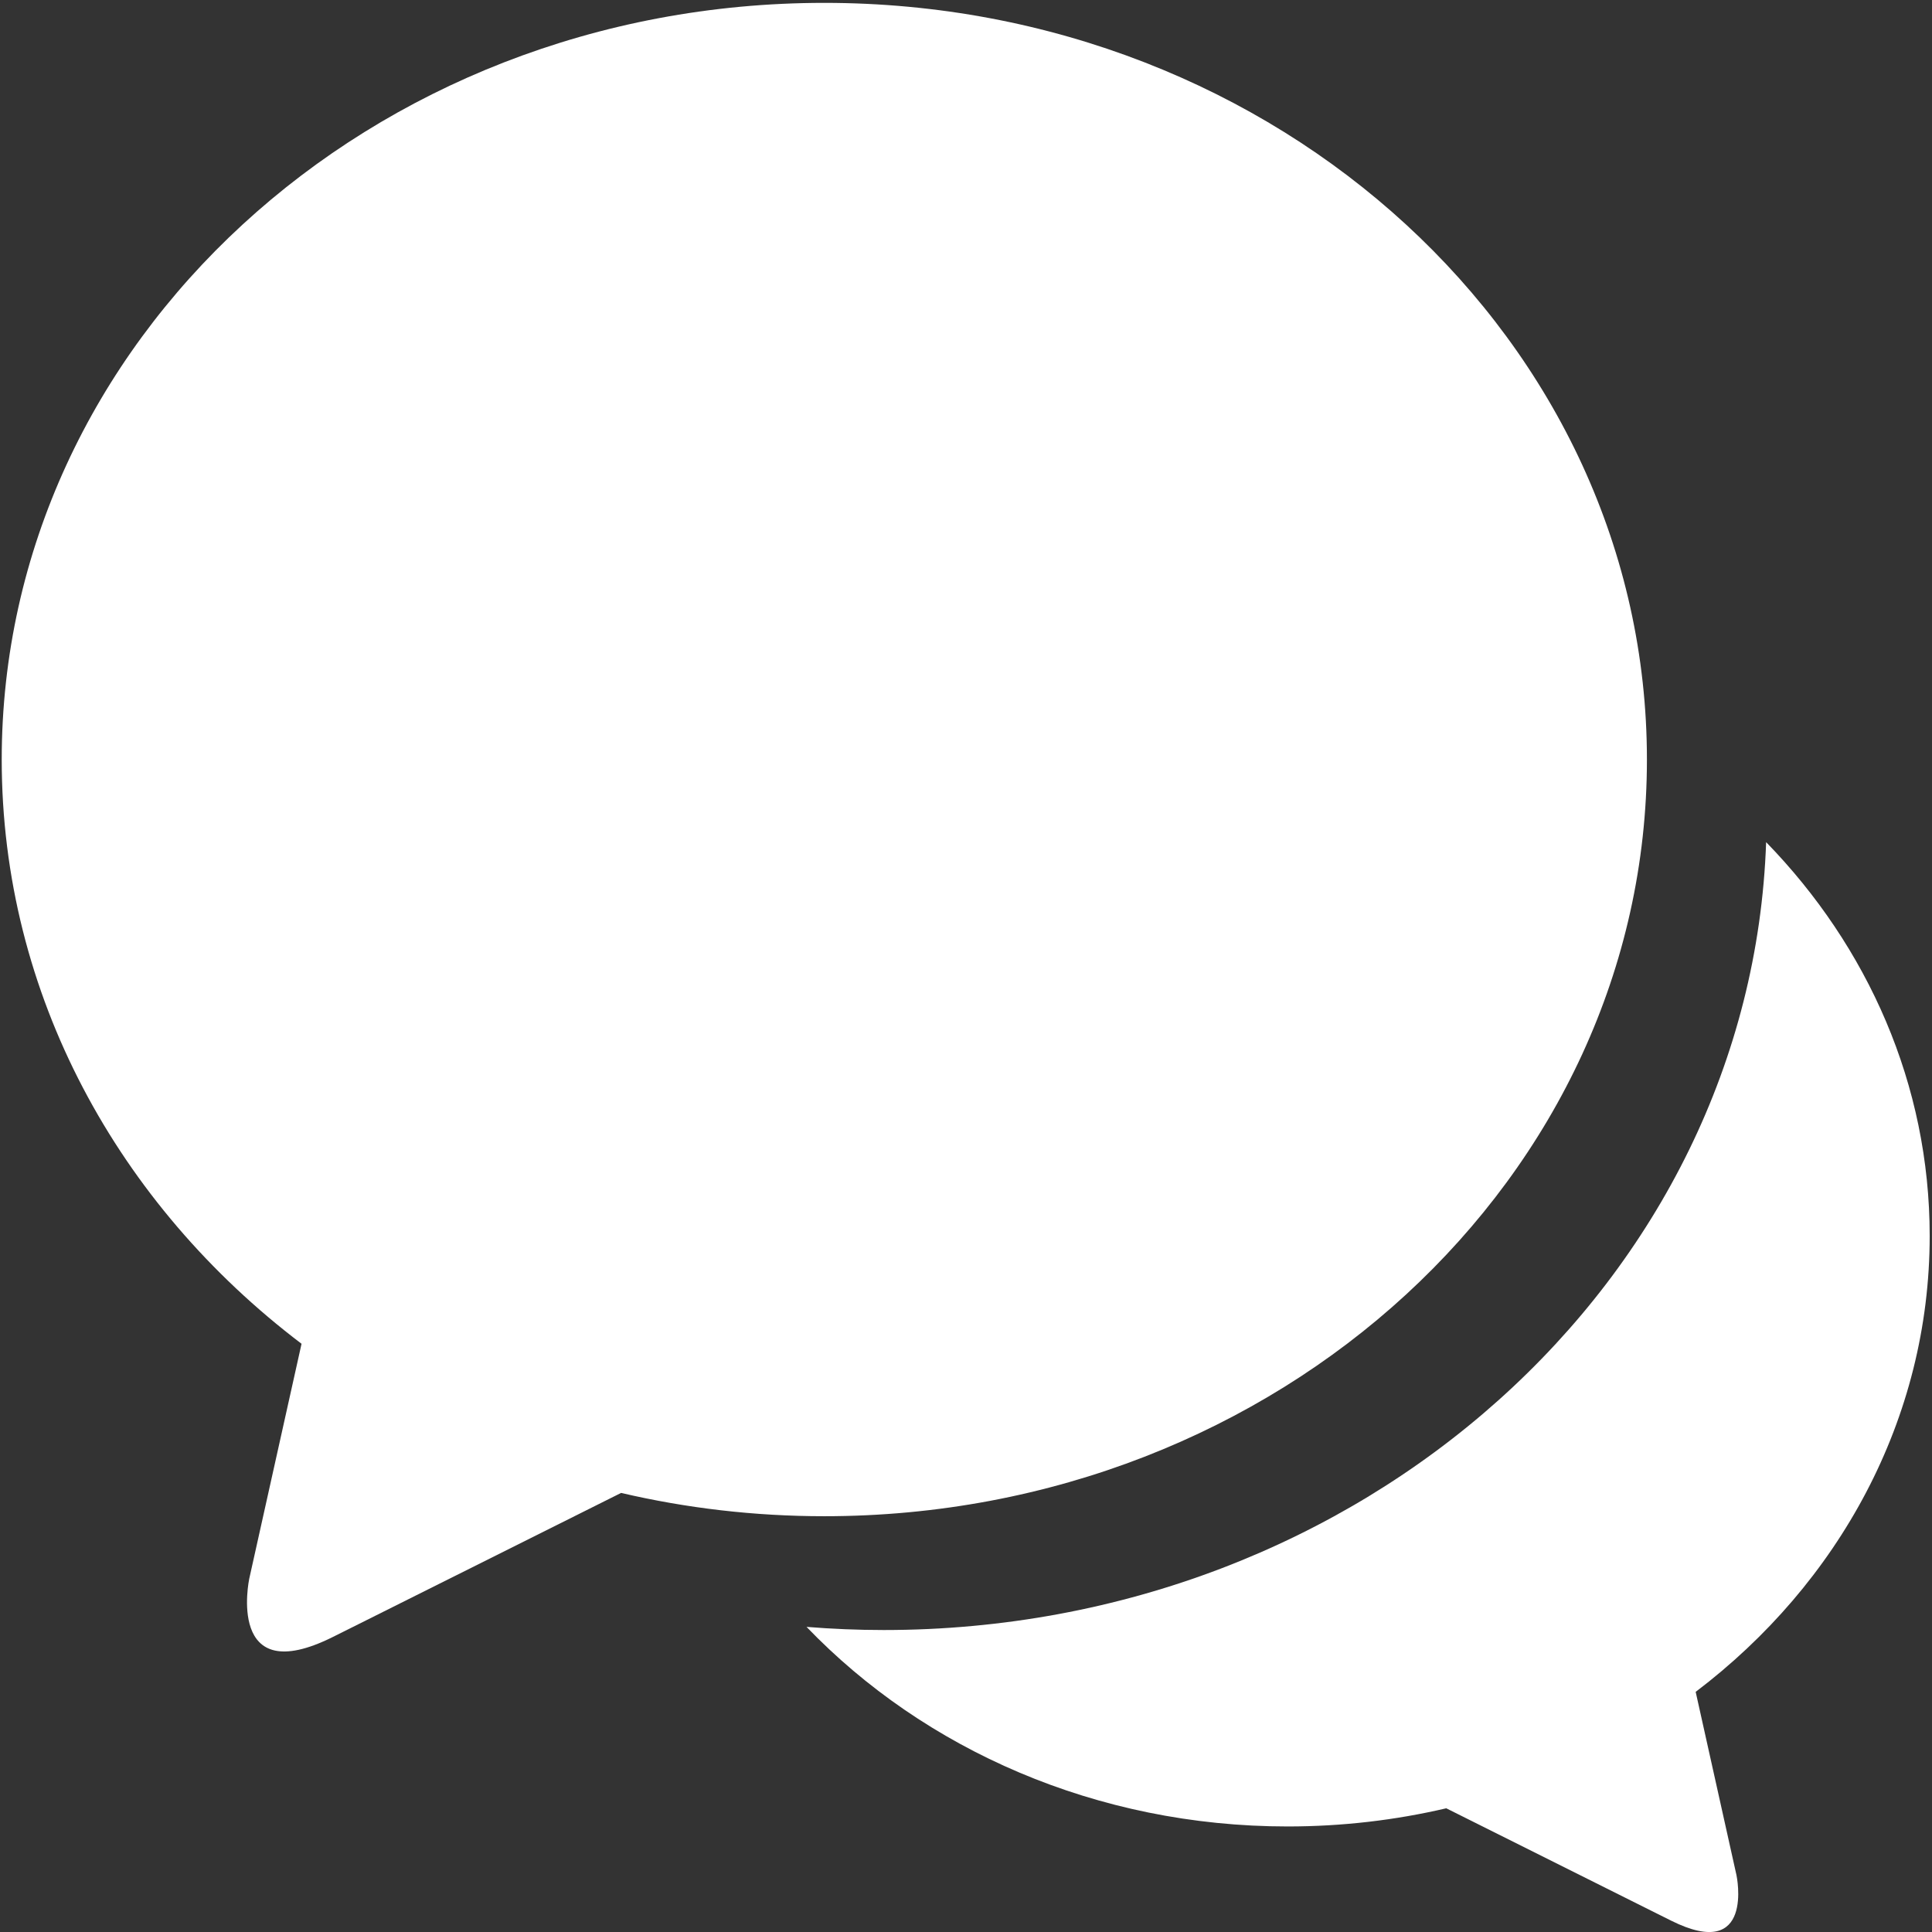 <?xml version="1.0" standalone="no"?><!DOCTYPE svg PUBLIC "-//W3C//DTD SVG 1.1//EN" "http://www.w3.org/Graphics/SVG/1.1/DTD/svg11.dtd"><svg t="1681900889541" class="icon" viewBox="0 0 1024 1024" version="1.1" xmlns="http://www.w3.org/2000/svg" p-id="110566" xmlns:xlink="http://www.w3.org/1999/xlink" width="200" height="200"><rect x="0" y="0" width="1024" height="1024" fill="#333333" stroke="none"/><path d="M872.902 402.572c0-221.5-195.2-401.054-435.992-401.054C196.114 1.519 0.912 181.074 0.912 402.572c0 124.696 61.871 236.101 158.913 309.656l-27.732 124.58c-0.037 0.194-12.464 59.199 44.43 30.77L329.198 791.279c34.453 8.053 70.532 12.348 107.711 12.348C677.701 803.628 872.902 624.07 872.902 402.572L872.902 402.572zM872.902 402.572" p-id="110567" fill="#ffffff"></path><path d="M1022.774 655.05c0-80.189-32.795-153.308-86.69-208.693-8.003 231.879-214.287 417.592-467.628 417.592-13.81 0-27.469-0.579-40.973-1.664 62.344 64.862 153.475 105.776 255.002 105.776 29.014 0 57.18-3.35 84.064-9.63l119.162 59.543c44.403 22.188 34.71-23.865 34.676-24.015l-21.641-97.233C974.485 839.315 1022.774 752.37 1022.774 655.05L1022.774 655.05zM1022.774 655.05" p-id="110568" fill="#ffffff"></path></svg>